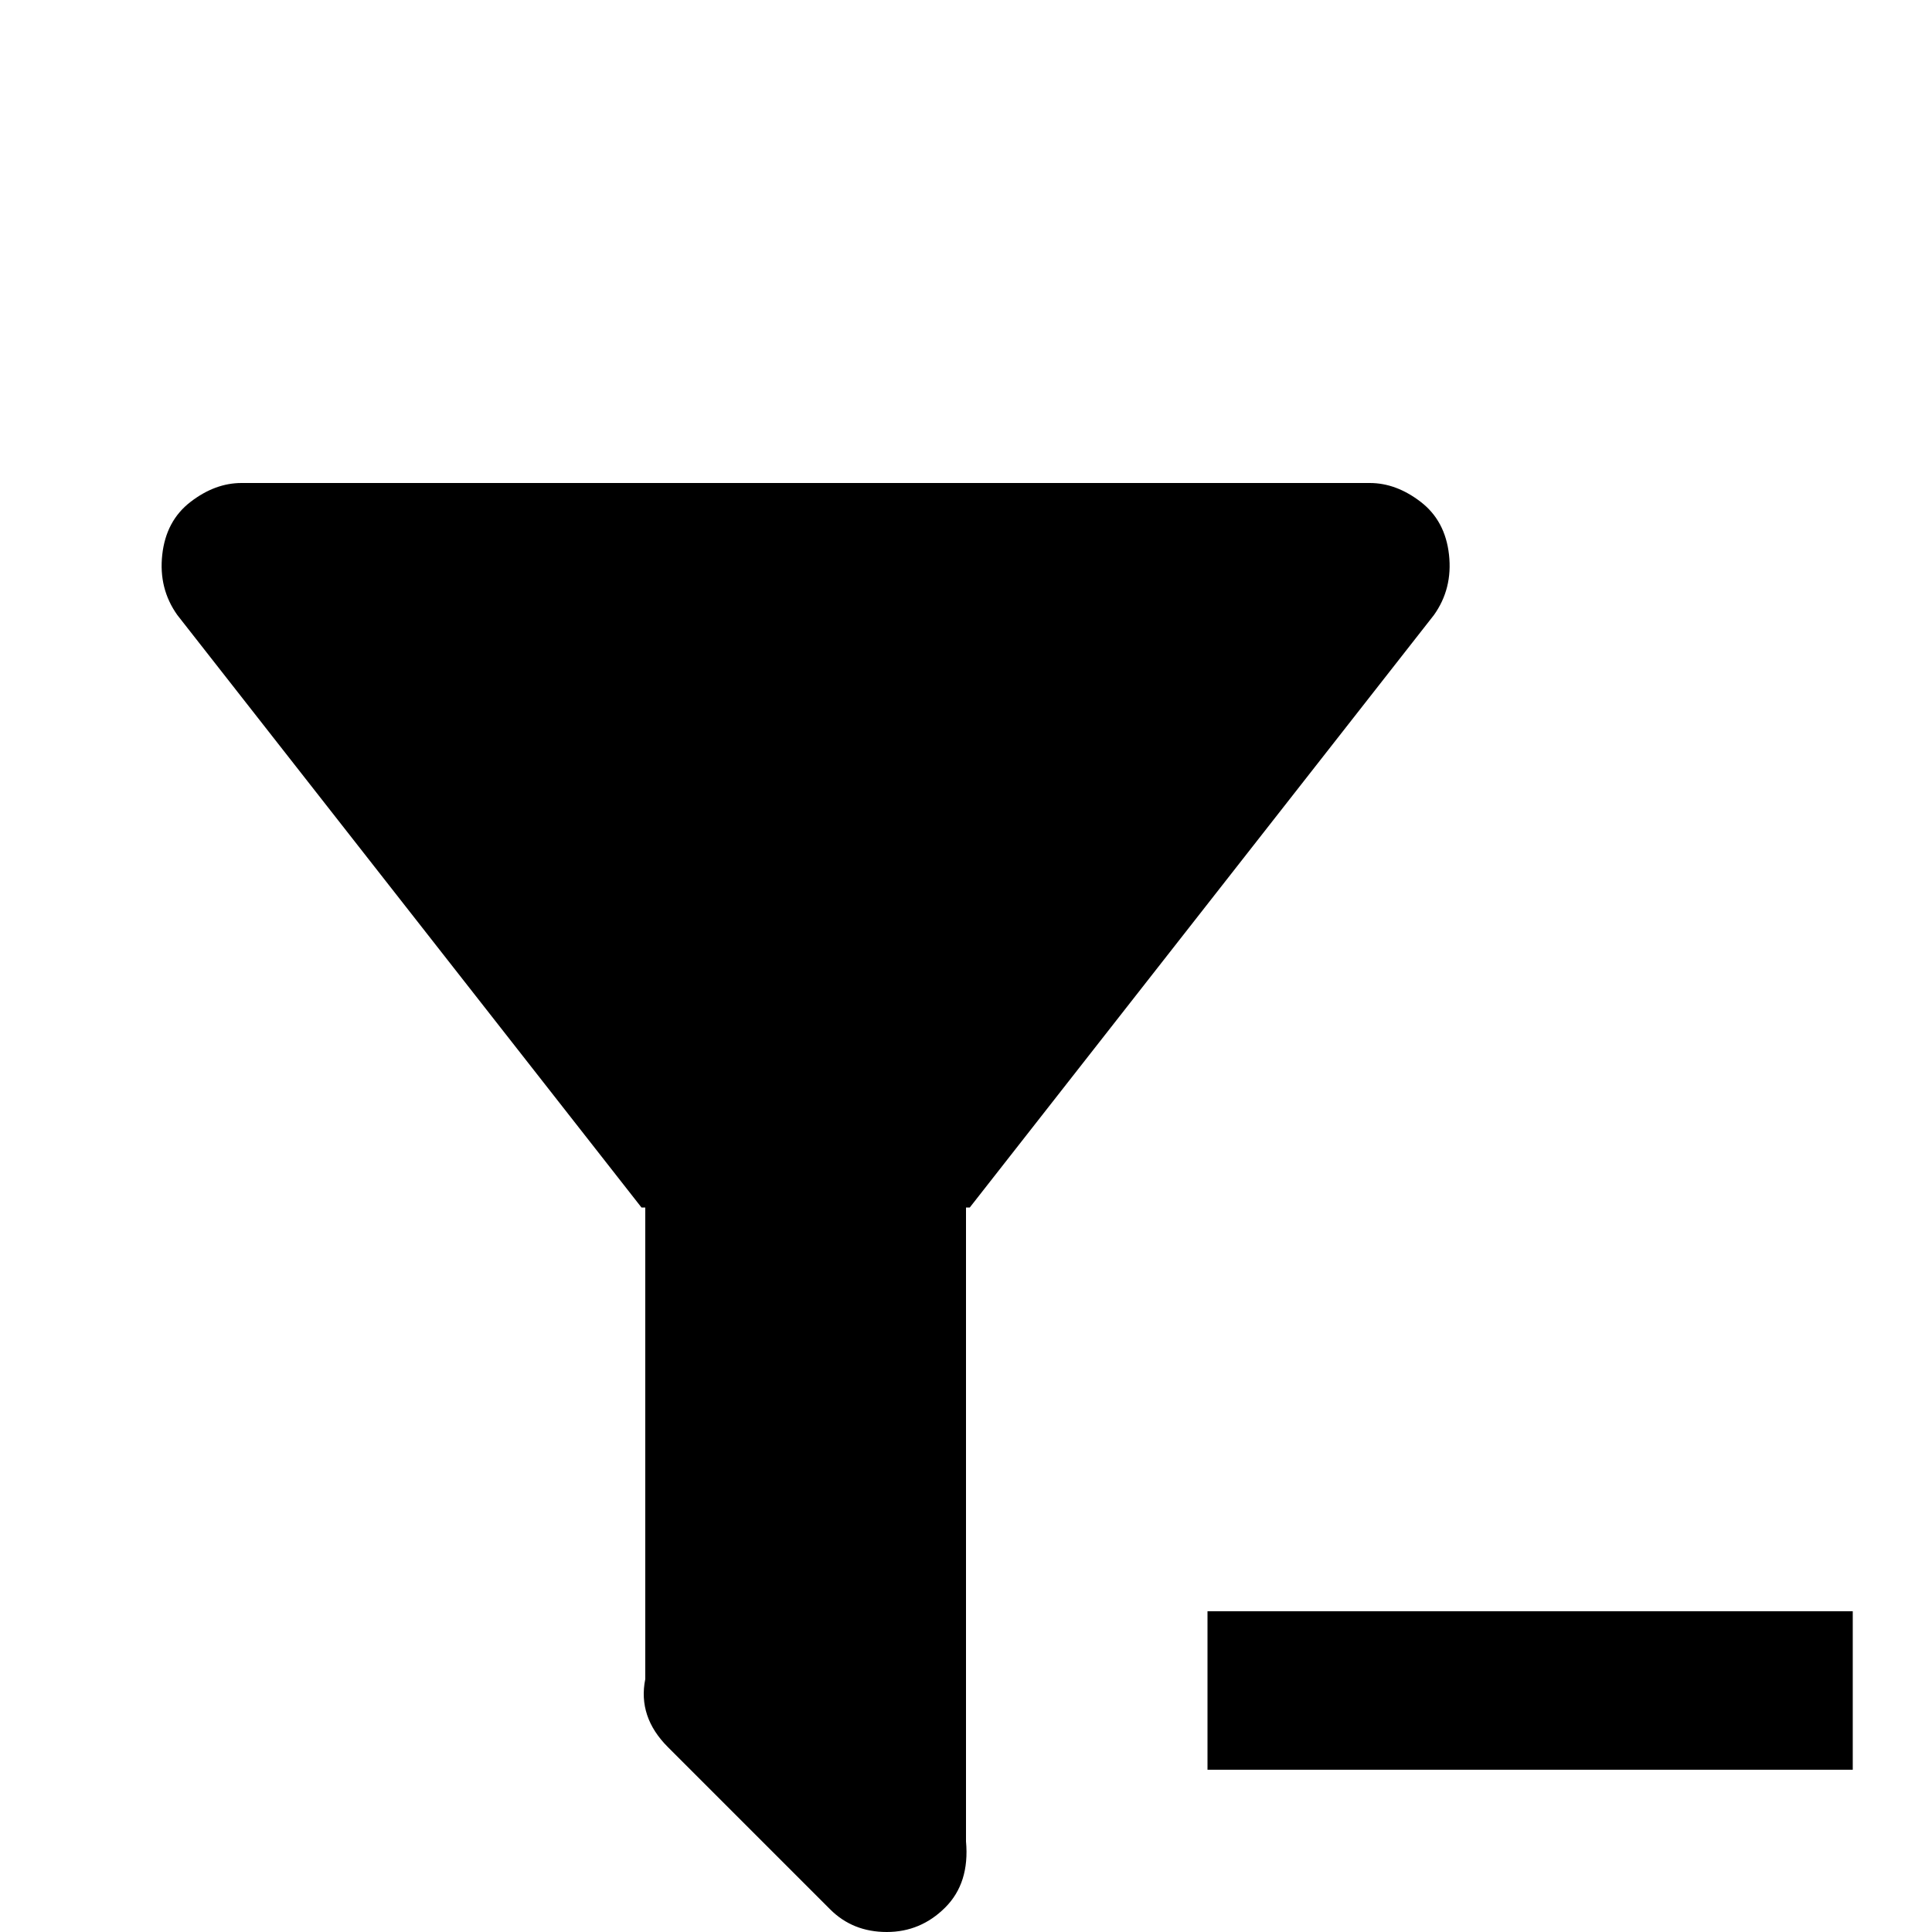 <svg xmlns="http://www.w3.org/2000/svg" viewBox="0 -512 512 512">
	<path fill="#000000" d="M256 -192V-24Q257 -13 250.5 -6.5Q244 0 235 0Q226 0 220 -6L177 -49Q169 -57 171 -67V-192H170L47 -349Q42 -356 43 -365Q44 -374 50.5 -379Q57 -384 64 -384H363Q370 -384 376.5 -379Q383 -374 384 -365Q385 -356 380 -349L257 -192ZM320 -85H491V-43H320Z"/>
</svg>